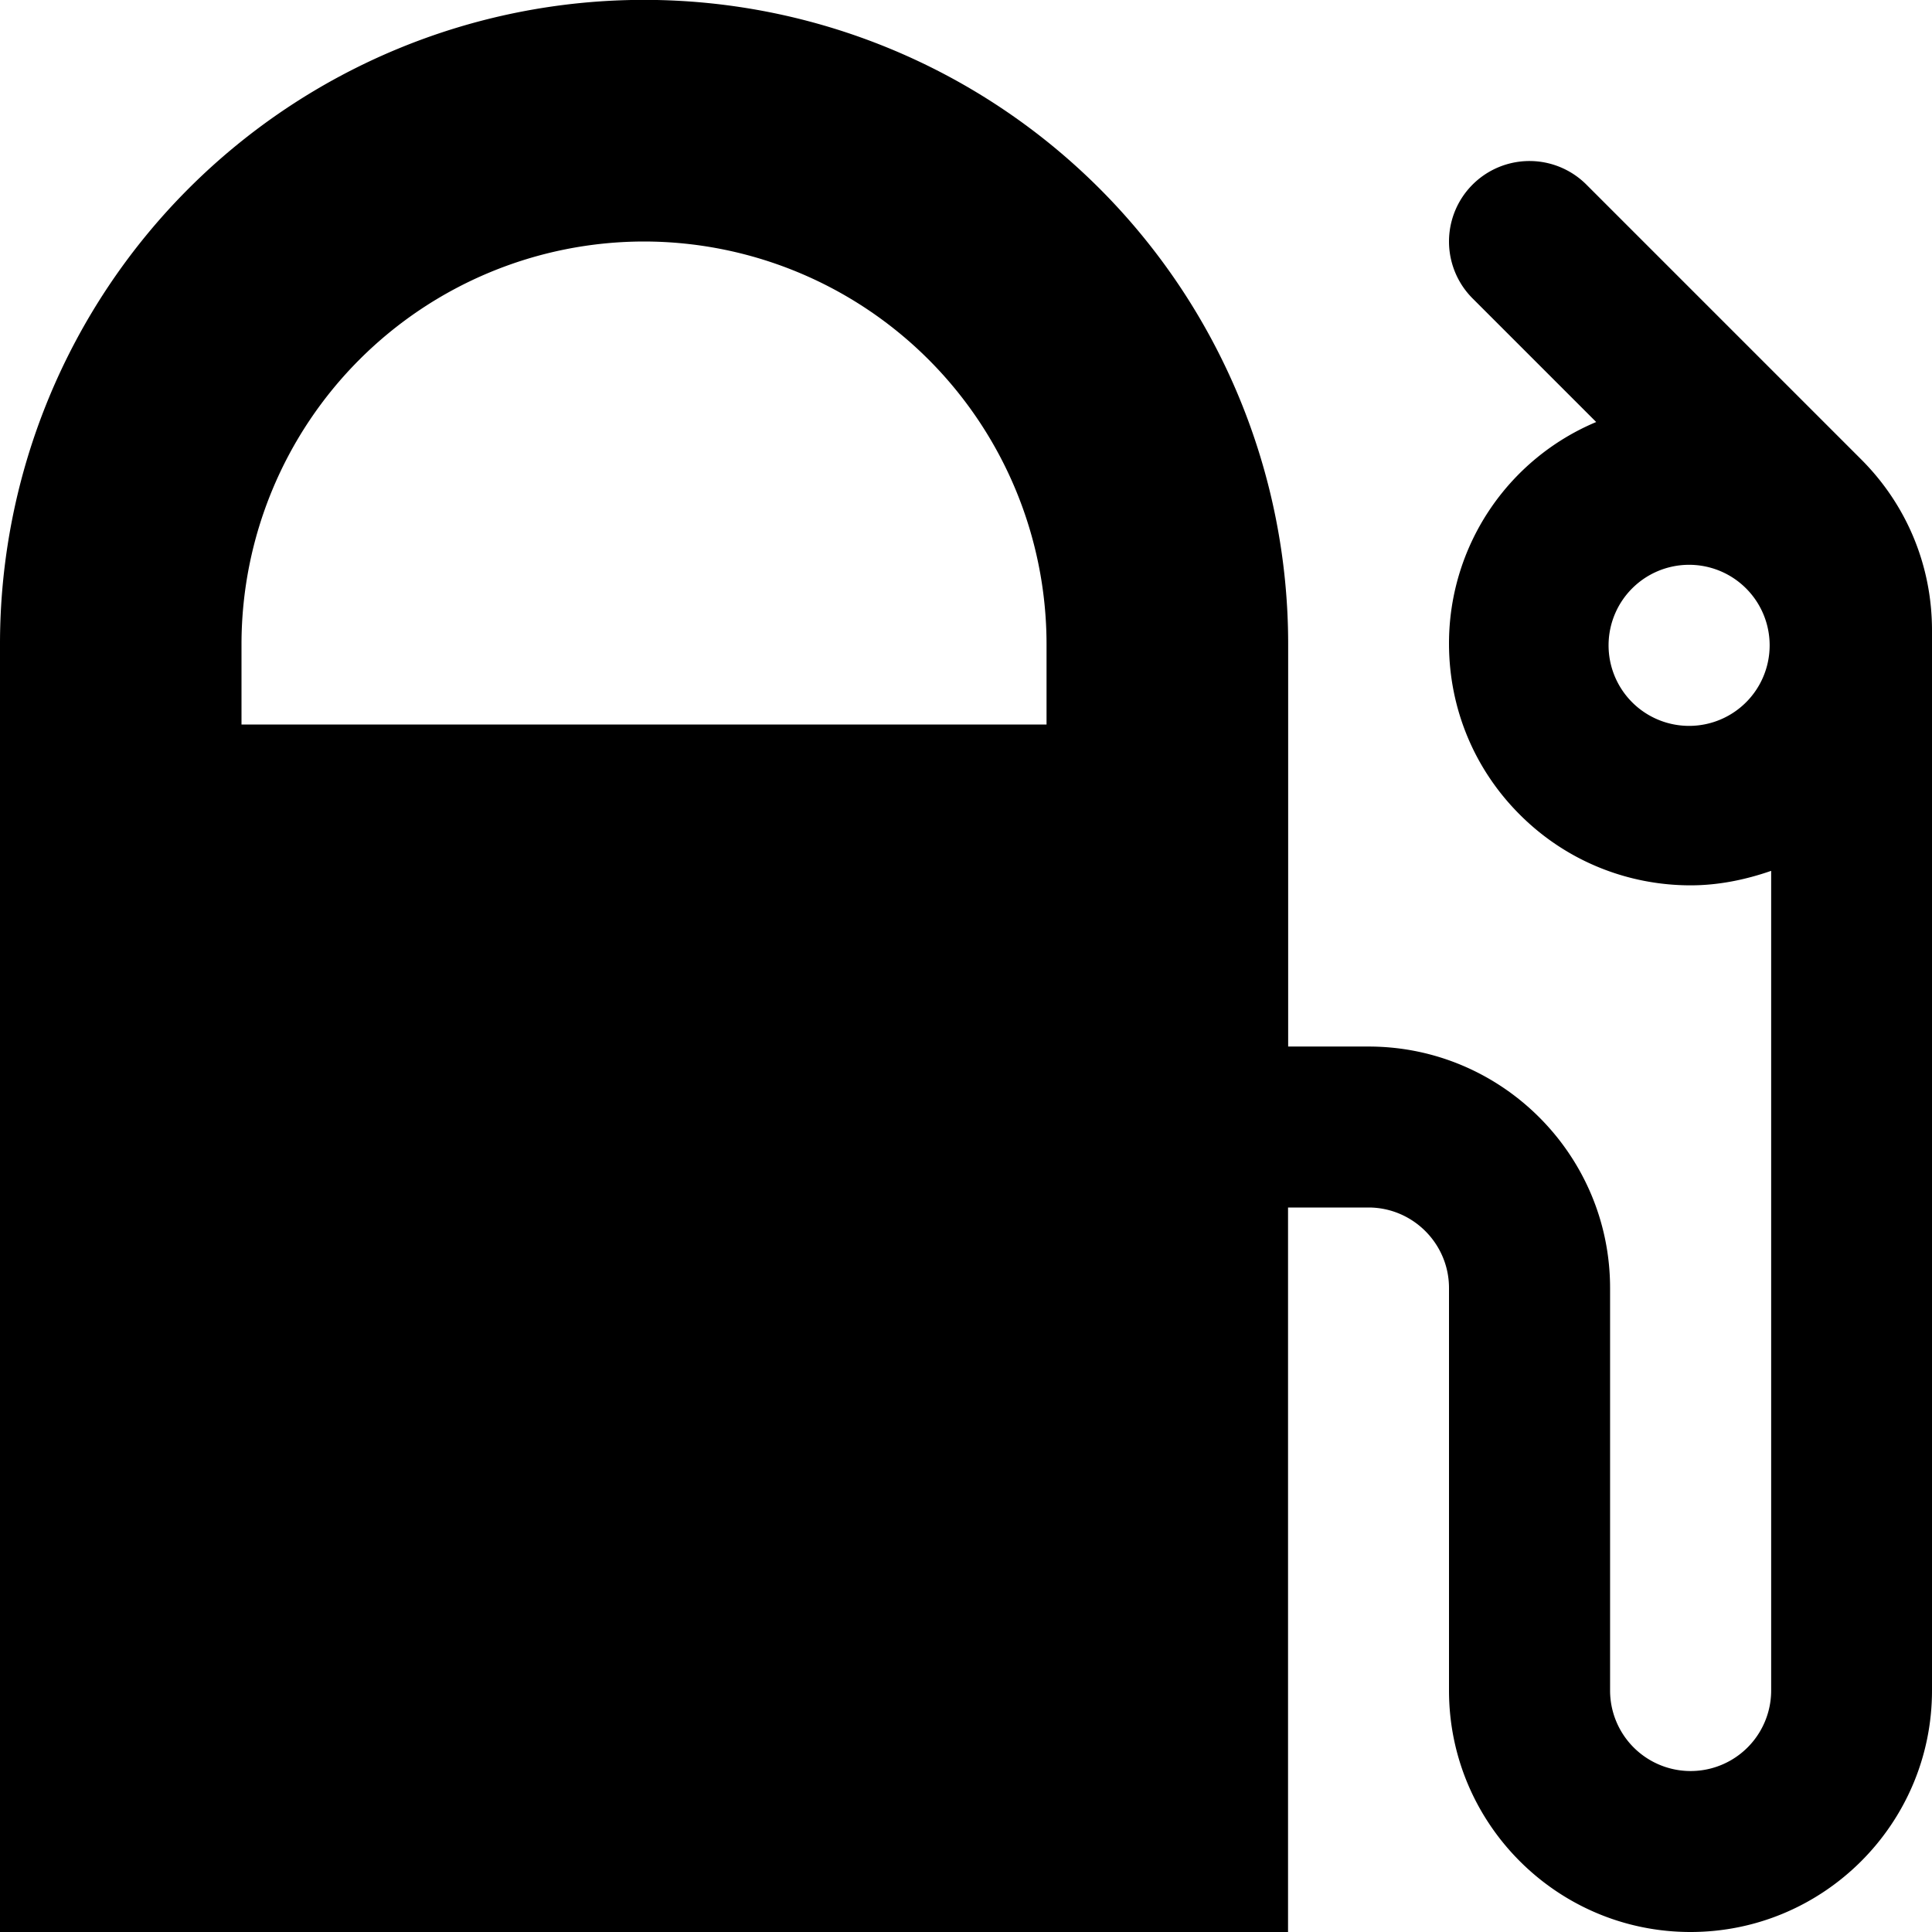 <svg xmlns="http://www.w3.org/2000/svg" width="16" height="16" fill="none" class="mr-1"><g clip-path="url(#gas-pump_svg__a)"><path fill="currentColor" d="m15.414 3.805-2.276-2.276a.666.666 0 1 0-.943.942l1.024 1.024A1.988 1.988 0 0 0 12 5.333c.001.534.209 1.037.587 1.414.39.39.902.585 1.414.585.227 0 .451-.045.667-.12V14a.667.667 0 0 1-1.334 0v-3.333c0-1.103-.897-2-2-2h-.666V5.333A5.334 5.334 0 0 0 0 5.333V16h10.667v-6h.666c.368 0 .667.3.667.667V14c0 1.103.897 2 2 2s2-.897 2-2V5.22c0-.535-.209-1.038-.586-1.415M8.667 6H2v-.667A3.337 3.337 0 0 1 5.333 2a3.337 3.337 0 0 1 3.334 3.333zm5.804-.195a.667.667 0 1 1-.942-.944.667.667 0 0 1 .942.944"></path></g><defs><clipPath id="gas-pump_svg__a"><path fill="#fff" d="M0 0h16v16H0z"></path></clipPath></defs></svg>